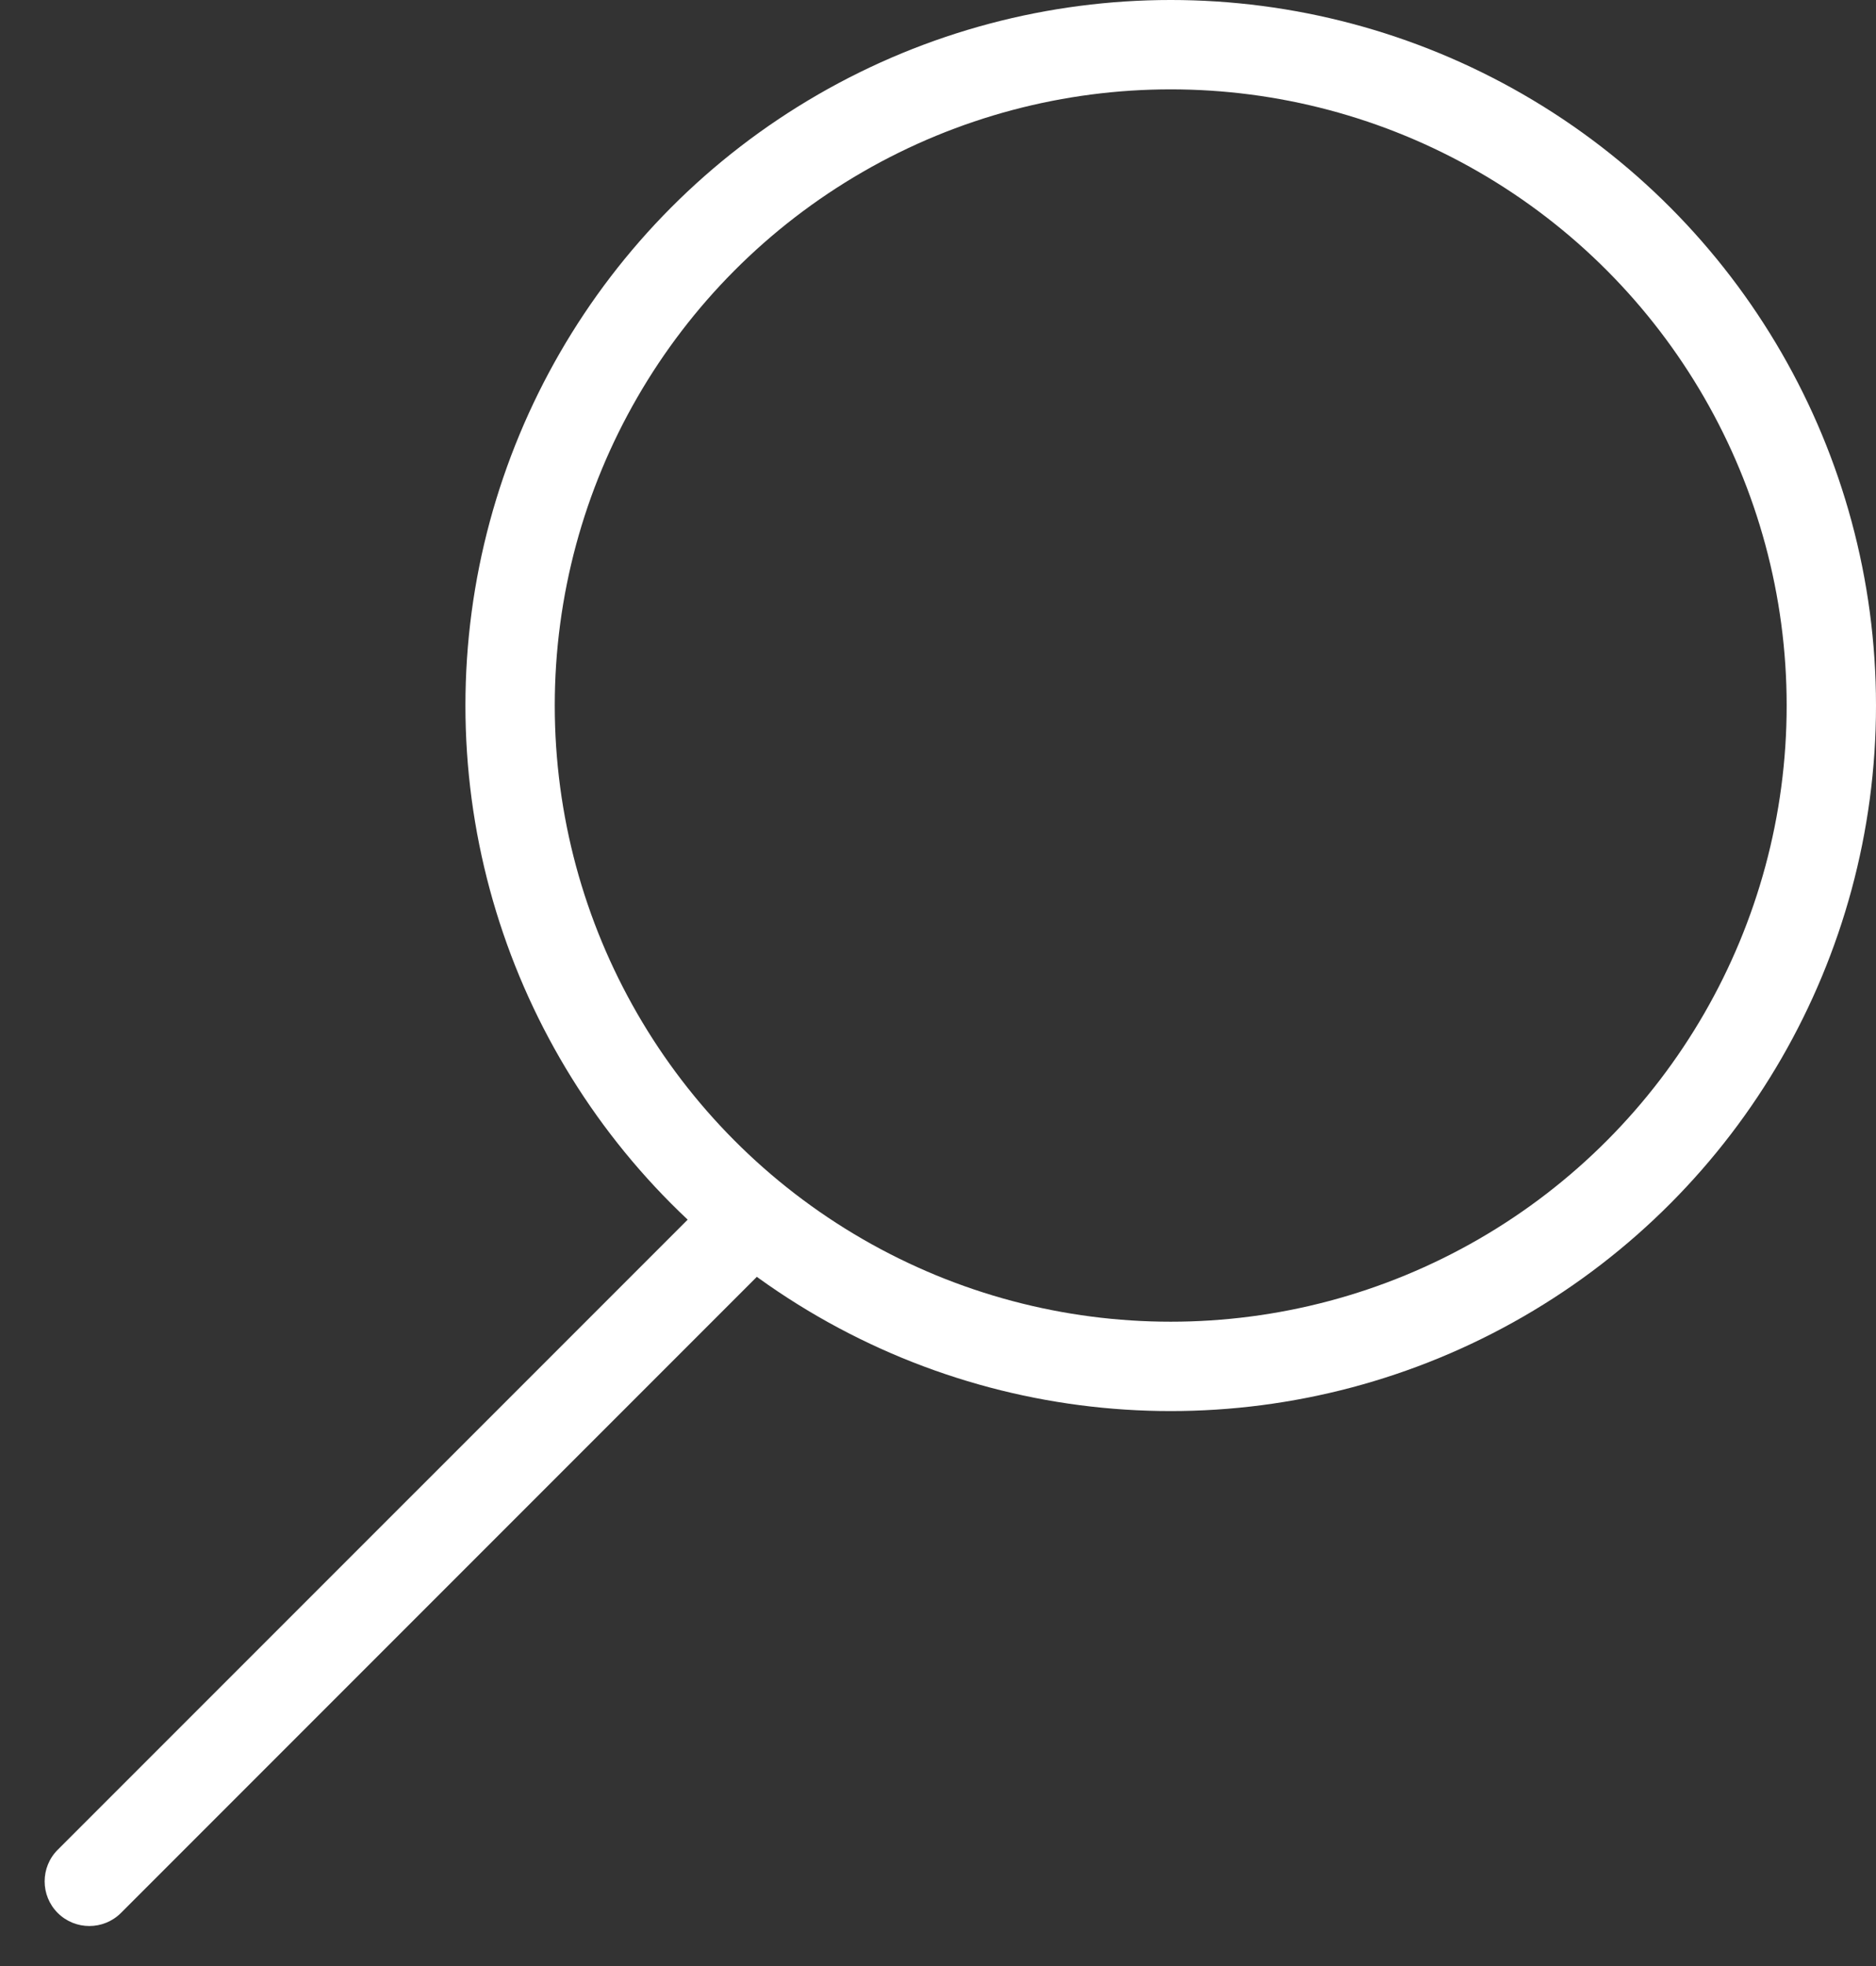 <svg width="21" height="22" viewBox="0 0 21 22" fill="none" xmlns="http://www.w3.org/2000/svg">
<rect x="0" y="0" width="21" height="22" fill="#333333" stroke="none"/>
<path d="M0.646 20.699C0.451 20.894 0.451 21.211 0.646 21.406C0.842 21.601 1.158 21.601 1.354 21.406L0.646 20.699ZM1.354 21.406L8.797 13.963L8.09 13.256L0.646 20.699L1.354 21.406Z" fill="white"/>
<circle cx="13.105" cy="7.895" r="7.395" stroke="white"/>
</svg>
